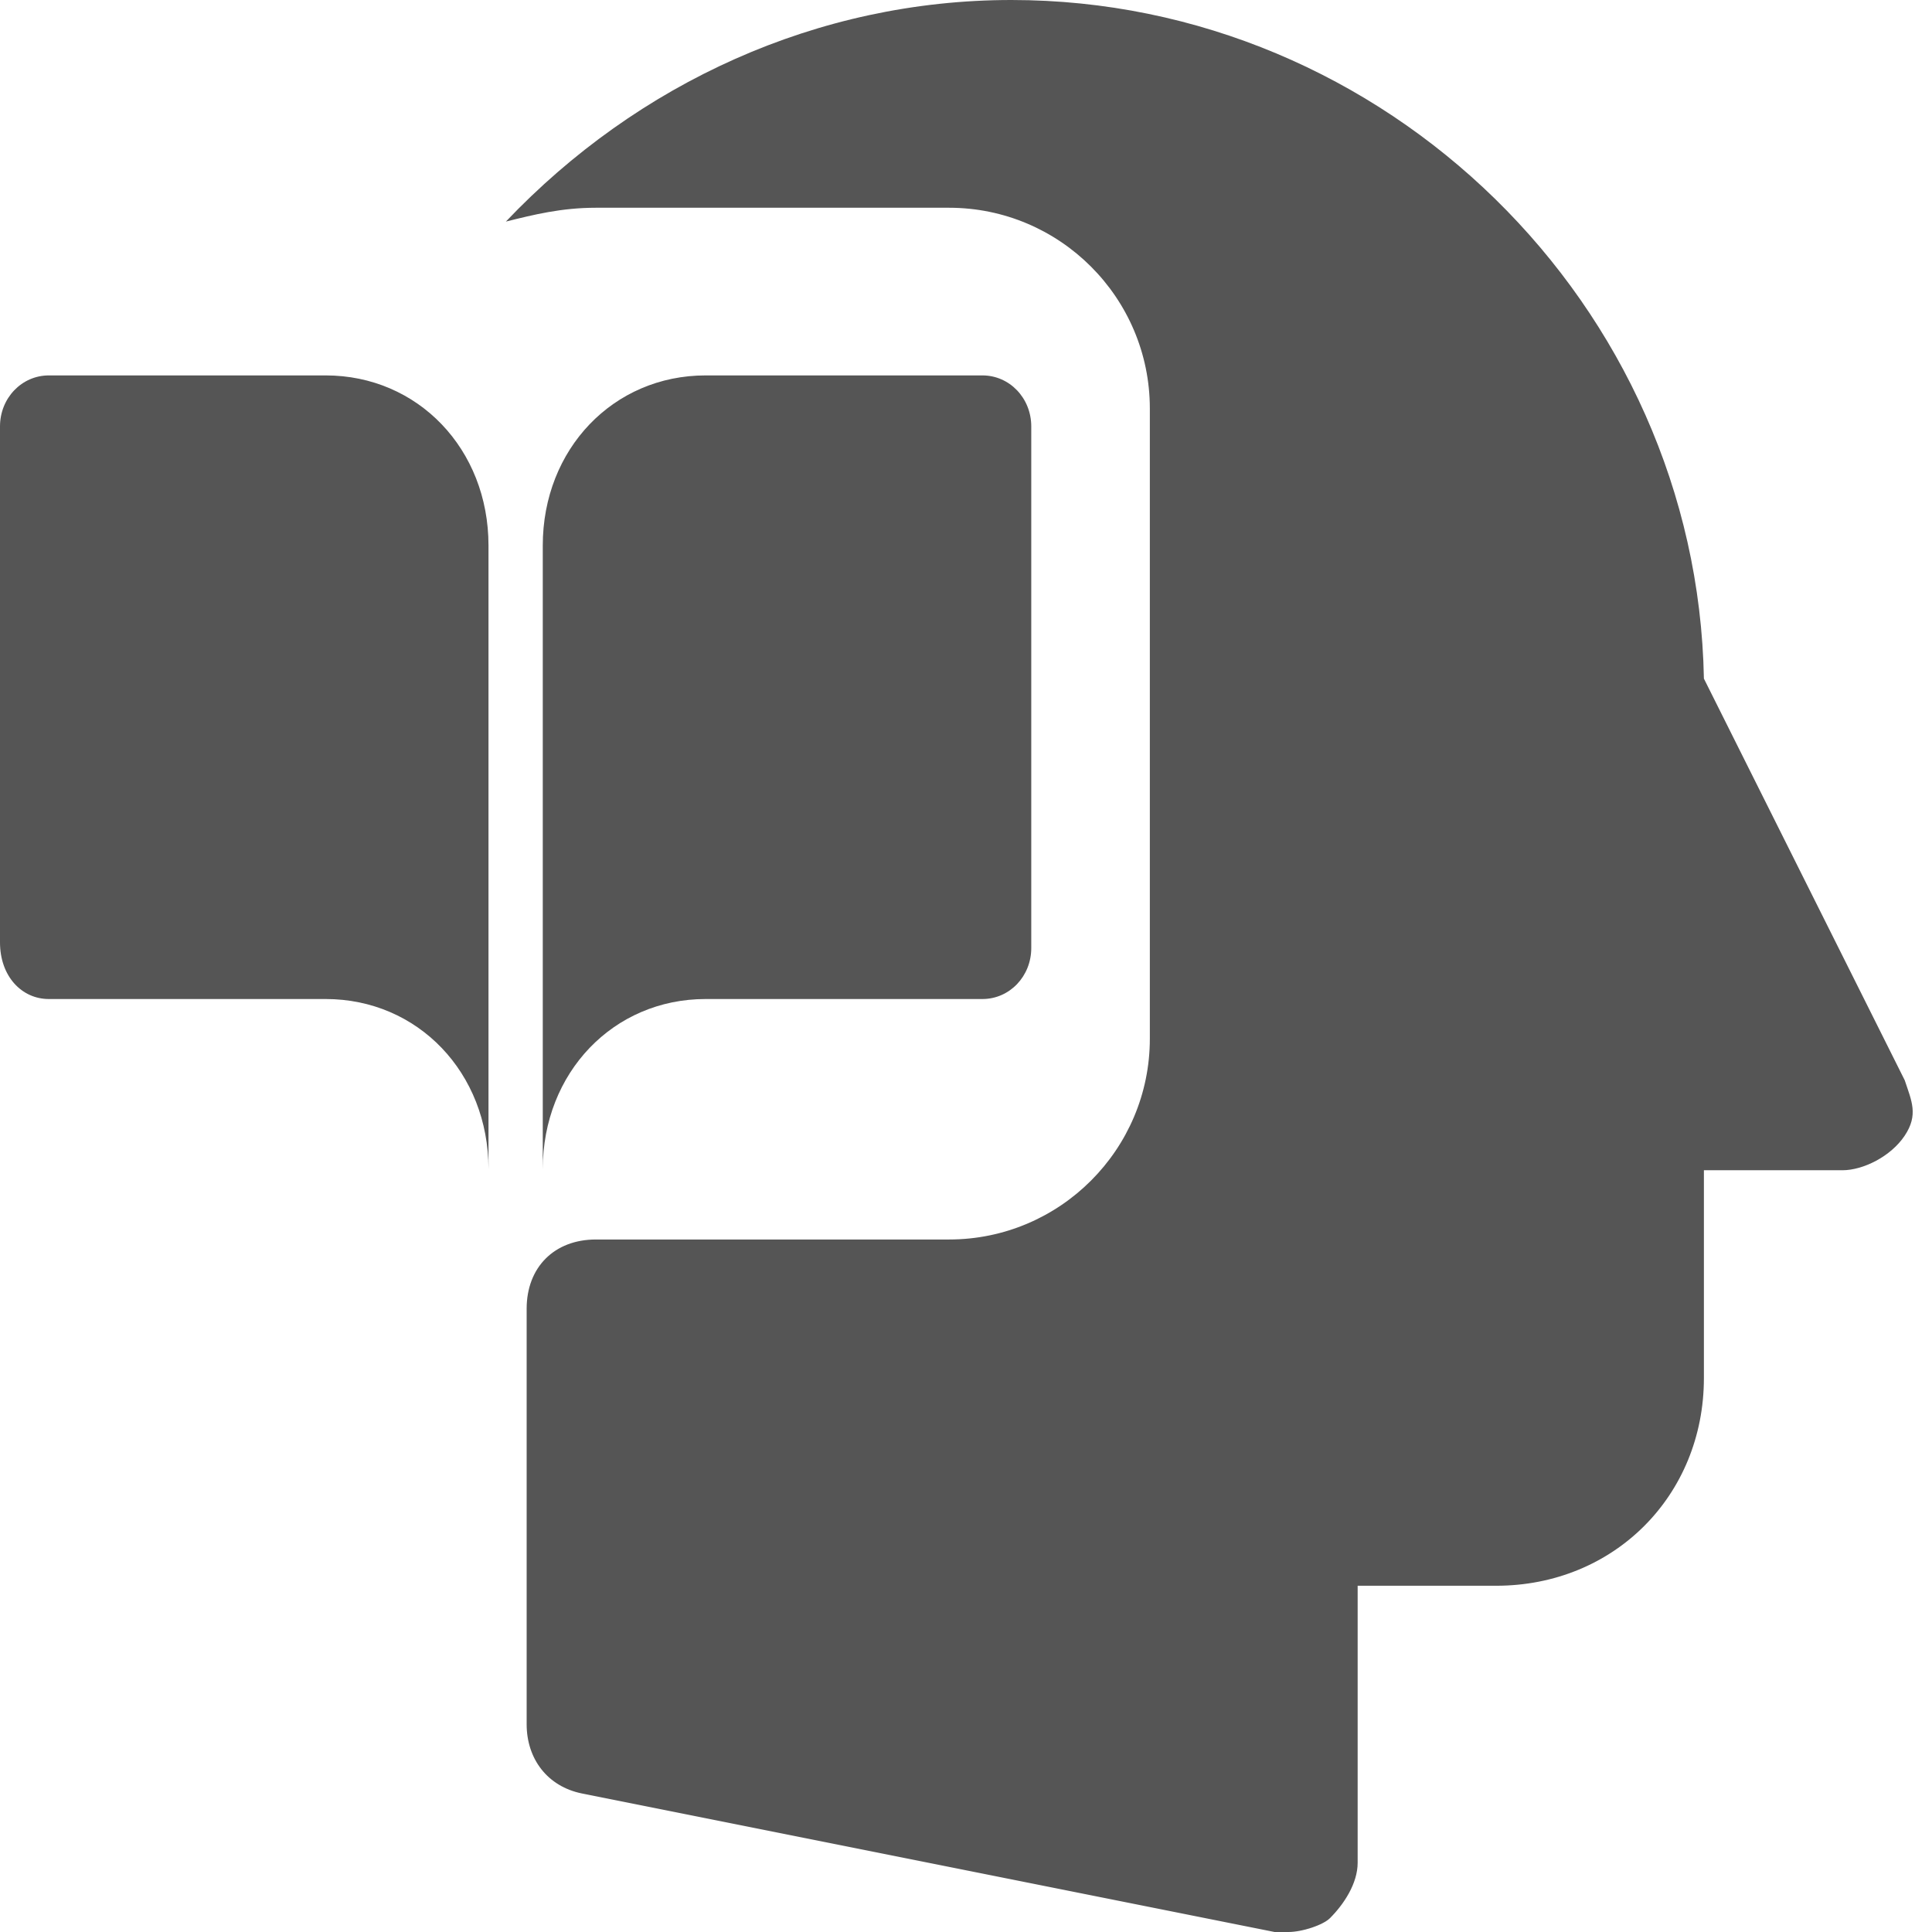 <?xml version="1.0" encoding="UTF-8" standalone="no"?>
<!-- Uploaded to: SVG Repo, www.svgrepo.com, Generator: SVG Repo Mixer Tools -->

<svg
   height="800px"
   width="800px"
   version="1.1"
   id="Icons"
   viewBox="0 0 32 32"
   xml:space="preserve"
   sodipodi:docname="learning.svg"
   inkscape:version="1.1.2 (b8e25be833, 2022-02-05)"
   xmlns:inkscape="http://www.inkscape.org/namespaces/inkscape"
   xmlns:sodipodi="http://sodipodi.sourceforge.net/DTD/sodipodi-0.dtd"
   xmlns="http://www.w3.org/2000/svg"
   xmlns:svg="http://www.w3.org/2000/svg"><defs
   id="defs15" /><sodipodi:namedview
   id="namedview13"
   pagecolor="#ffffff"
   bordercolor="#666666"
   borderopacity="1.0"
   inkscape:pageshadow="2"
   inkscape:pageopacity="0.0"
   inkscape:pagecheckerboard="0"
   showgrid="false"
   inkscape:zoom="0.71417785"
   inkscape:cx="401.16058"
   inkscape:cy="399.76037"
   inkscape:window-width="1920"
   inkscape:window-height="1001"
   inkscape:window-x="-9"
   inkscape:window-y="-9"
   inkscape:window-maximized="1"
   inkscape:current-layer="Icons" />
<style
   type="text/css"
   id="style2">
	.st0{fill:#FFFFFF;}
</style>

<g
   id="g8"
   style="fill:#555555;fill-opacity:1"
   transform="matrix(0.899,0,0,0.939,0,-0.355)">
	<path
   d="M 6,7 H 0.9 C 0.4,7 0,7.4 0,7.9 V 17 c 0,0.6 0.4,1 0.9,1 H 6 c 1.7,0 3,1.3 3,3 V 10 C 9,8.3 7.7,7 6,7 Z"
   id="path4"
   style="fill:#555555;fill-opacity:1" />
	<path
   d="M 18.1,7 H 13 c -1.7,0 -3,1.3 -3,3 v 11 c 0,-1.7 1.3,-3 3,-3 h 5.1 C 18.6,18 19,17.6 19,17.1 V 7.9 C 19,7.4 18.6,7 18.1,7 Z"
   id="path6"
   style="fill:#555555;fill-opacity:1" />
</g><path
   d="m 31.548,17.892 -3.326,-6.652 C 28.107,5.047 22.946,0 16.752,0 13.541,0 10.559,1.376 8.379,3.67 8.838,3.556 9.297,3.441 9.87,3.441 h 5.849 c 1.835,0 3.326,1.491 3.326,3.326 V 17.204 c 0,1.835 -1.491,3.326 -3.326,3.326 H 9.87 c -0.688,0 -1.147,0.459 -1.147,1.147 v 6.882 c 0,0.573 0.344,1.032 0.918,1.147 L 21.111,32 c 0.115,0 0.115,0 0.229,0 0.229,0 0.573,-0.115 0.688,-0.229 0.229,-0.229 0.459,-0.573 0.459,-0.918 v -4.588 h 2.294 c 1.95,0 3.441,-1.491 3.441,-3.441 v -3.441 h 2.294 c 0.344,0 0.803,-0.229 1.032,-0.573 0.229,-0.344 0.115,-0.573 0,-0.918 z"
   id="path10"
   style="fill:#555555;fill-opacity:1;stroke-width:1.147" />
</svg>
